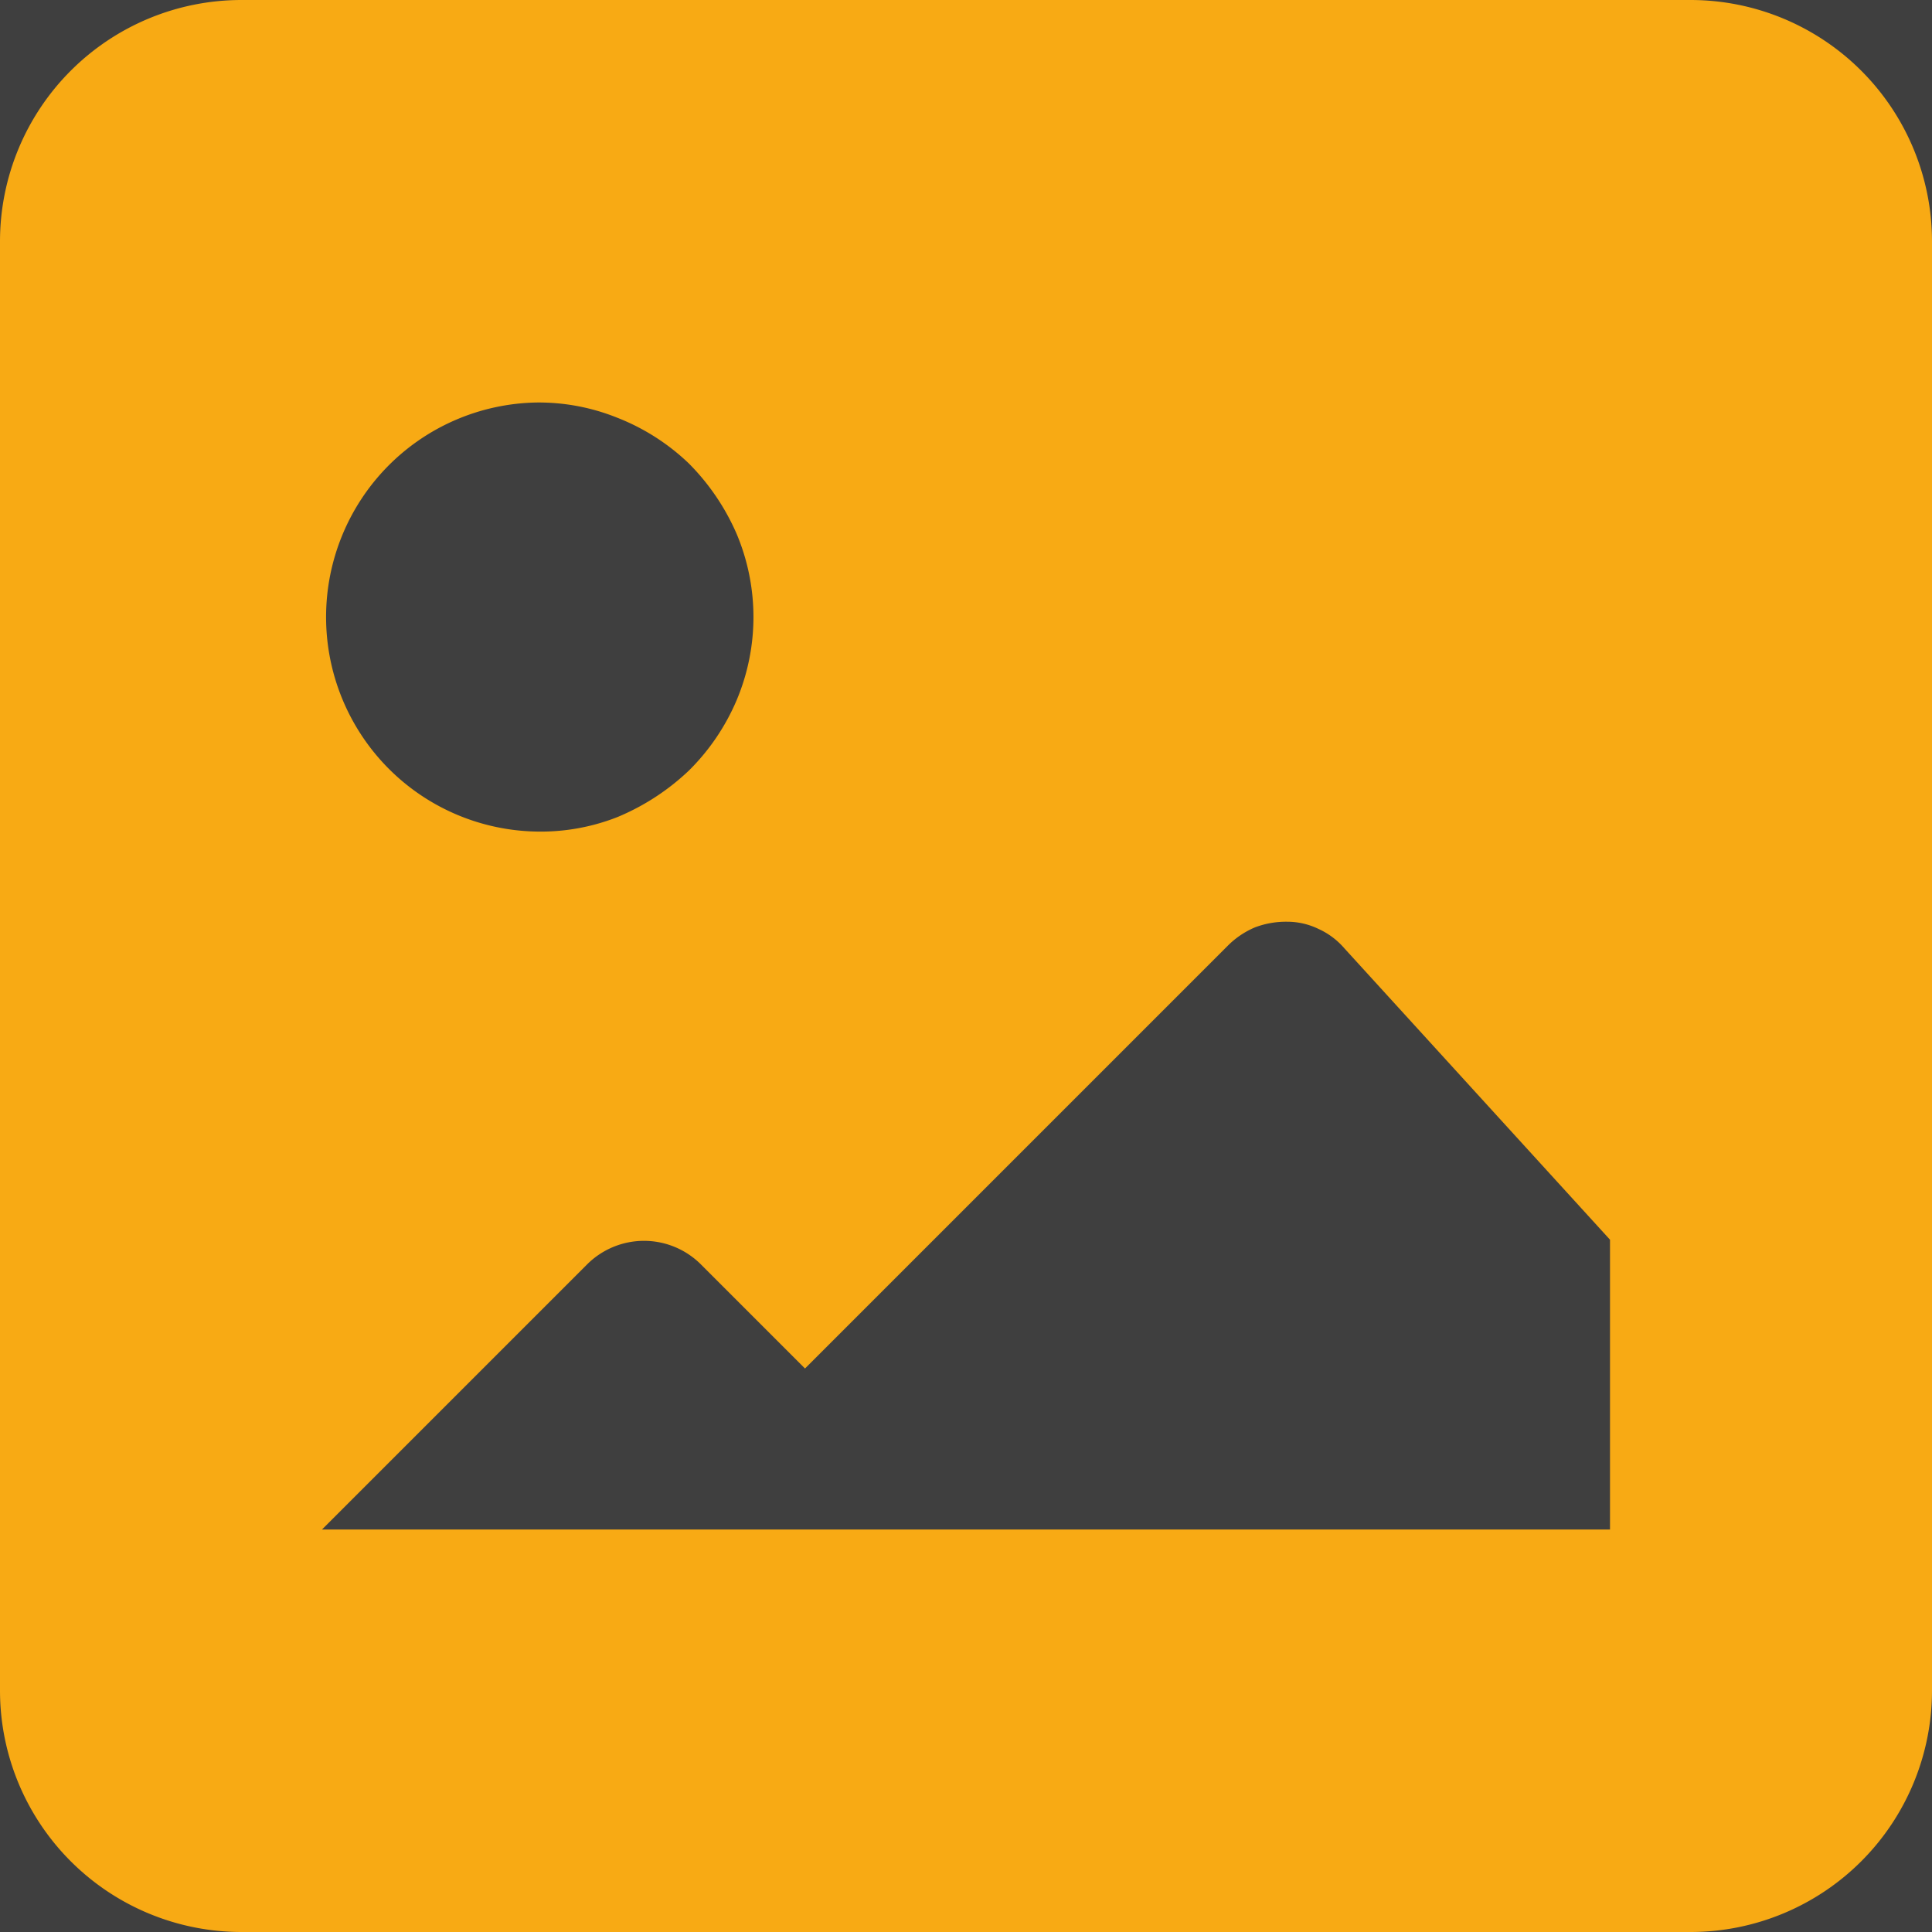 <svg id="katman_1" data-name="katman 1" xmlns="http://www.w3.org/2000/svg" viewBox="0 0 24 24">
  <rect x="0" y="0" width="24" height="24" fill="#333333" stroke="none"/>
  <defs>
    <style>
      .cls-1 {
        fill: #fff;
        fill-opacity: 0.01;
      }

      .cls-2 {
        fill: #f8aa14;
        fill-rule: evenodd;
      }
    </style>
  </defs>
  <rect class="cls-1" width="24" height="24"/>
  <rect class="cls-1" width="24" height="24"/>
  <rect class="cls-1" width="24" height="24"/>
  <rect class="cls-1" width="24" height="24"/>
  <rect class="cls-1" width="24" height="24"/>
  <rect class="cls-1" width="24" height="24"/>
  <path class="cls-2" d="M3,0H21a3,3,0,0,1,3,3V21a3,3,0,0,1-3,3H3a3,3,0,0,1-3-3V3A3,3,0,0,1,3,0Zm7,17L8.71,15.71a1,1,0,0,0-1.42,0L4,19H20V15.4l-3.3-3.62a.93.93,0,0,0-.32-.24.89.89,0,0,0-.39-.09,1.09,1.09,0,0,0-.4.07,1.06,1.06,0,0,0-.33.22ZM6.67,10.33a2.6,2.6,0,0,0,1-.18,2.91,2.91,0,0,0,.89-.58,2.73,2.73,0,0,0,.59-.87,2.66,2.66,0,0,0,0-2.07,2.85,2.85,0,0,0-.59-.87,2.71,2.71,0,0,0-.89-.57,2.61,2.61,0,0,0-1-.19,2.66,2.66,0,0,0-1.86.8,2.67,2.67,0,0,0,0,3.73A2.66,2.66,0,0,0,6.67,10.33Z"/>
</svg>
